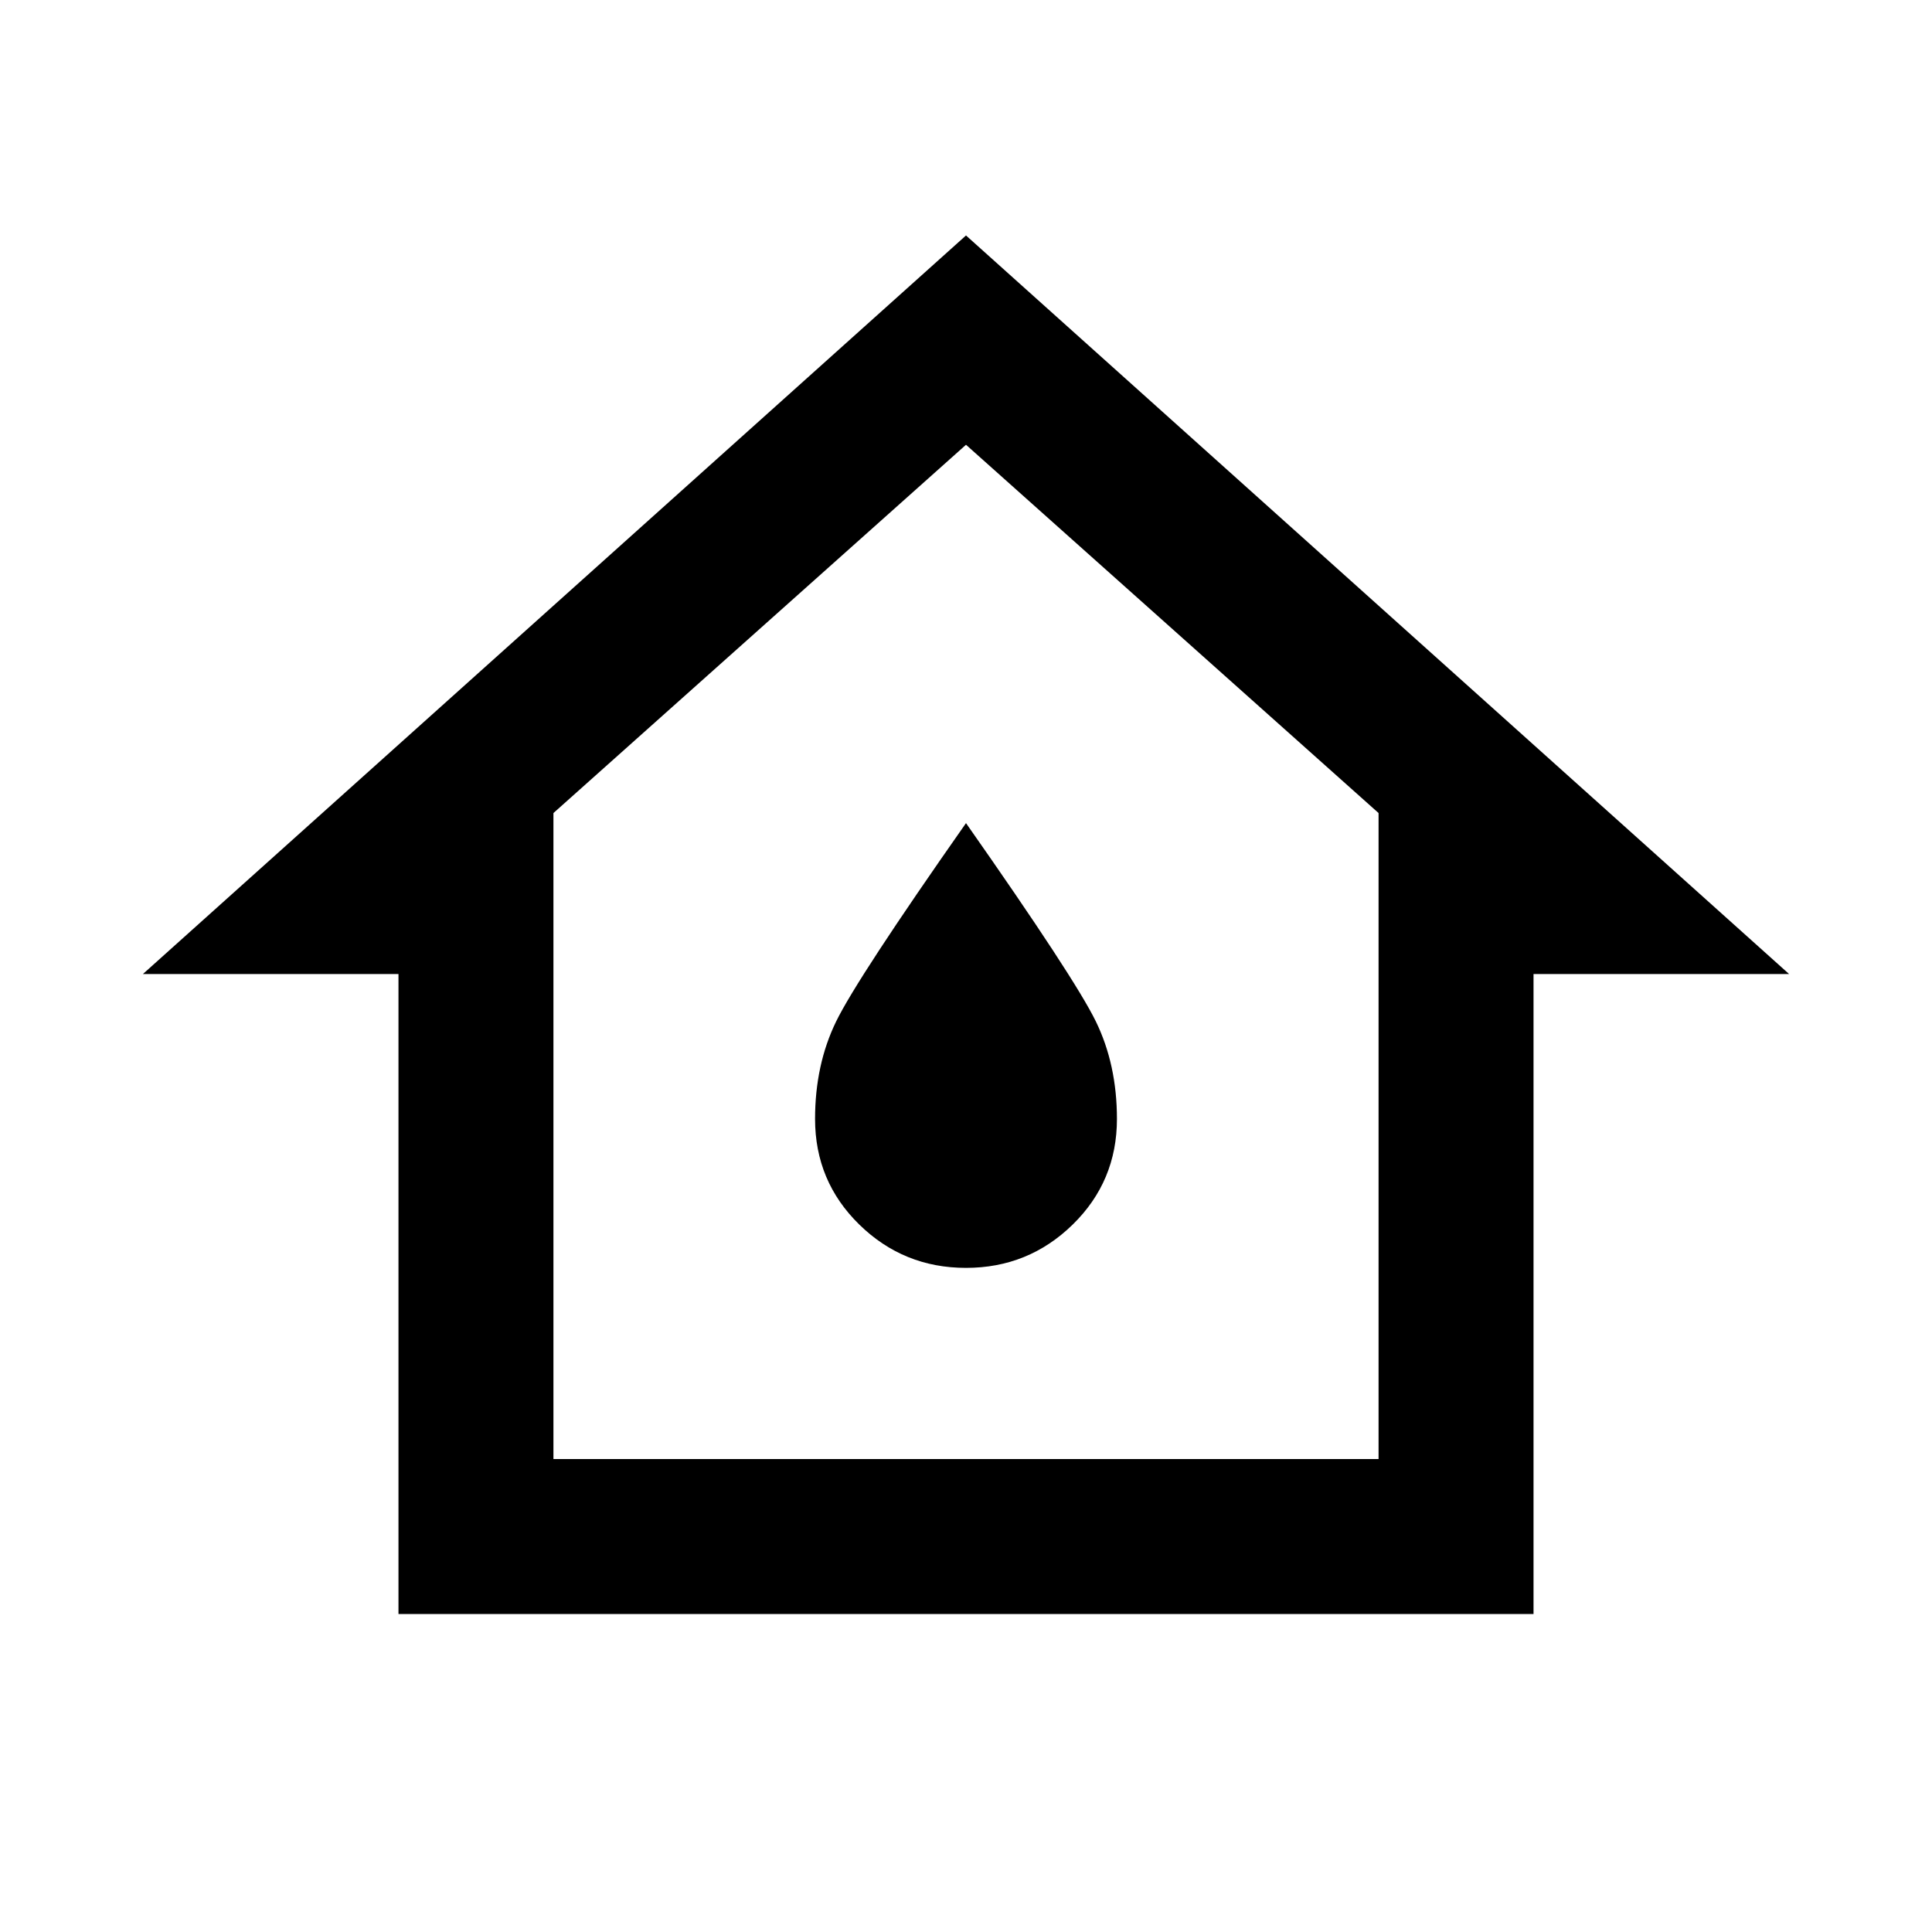 <svg xmlns="http://www.w3.org/2000/svg" height="48" width="48"><path d="M9.9 40.1V24.2H3.55L24 5.85L44.45 24.2H38.1V40.1ZM13.75 36.25H34.25V20.2L24 11.05L13.75 20.2ZM24 31.5Q25.55 31.5 26.65 30.425Q27.75 29.35 27.75 27.8Q27.75 26.45 27.225 25.375Q26.7 24.3 24 20.45Q21.3 24.3 20.775 25.375Q20.25 26.45 20.25 27.8Q20.25 29.35 21.35 30.425Q22.45 31.5 24 31.5ZM24 23.5Z"/></svg>